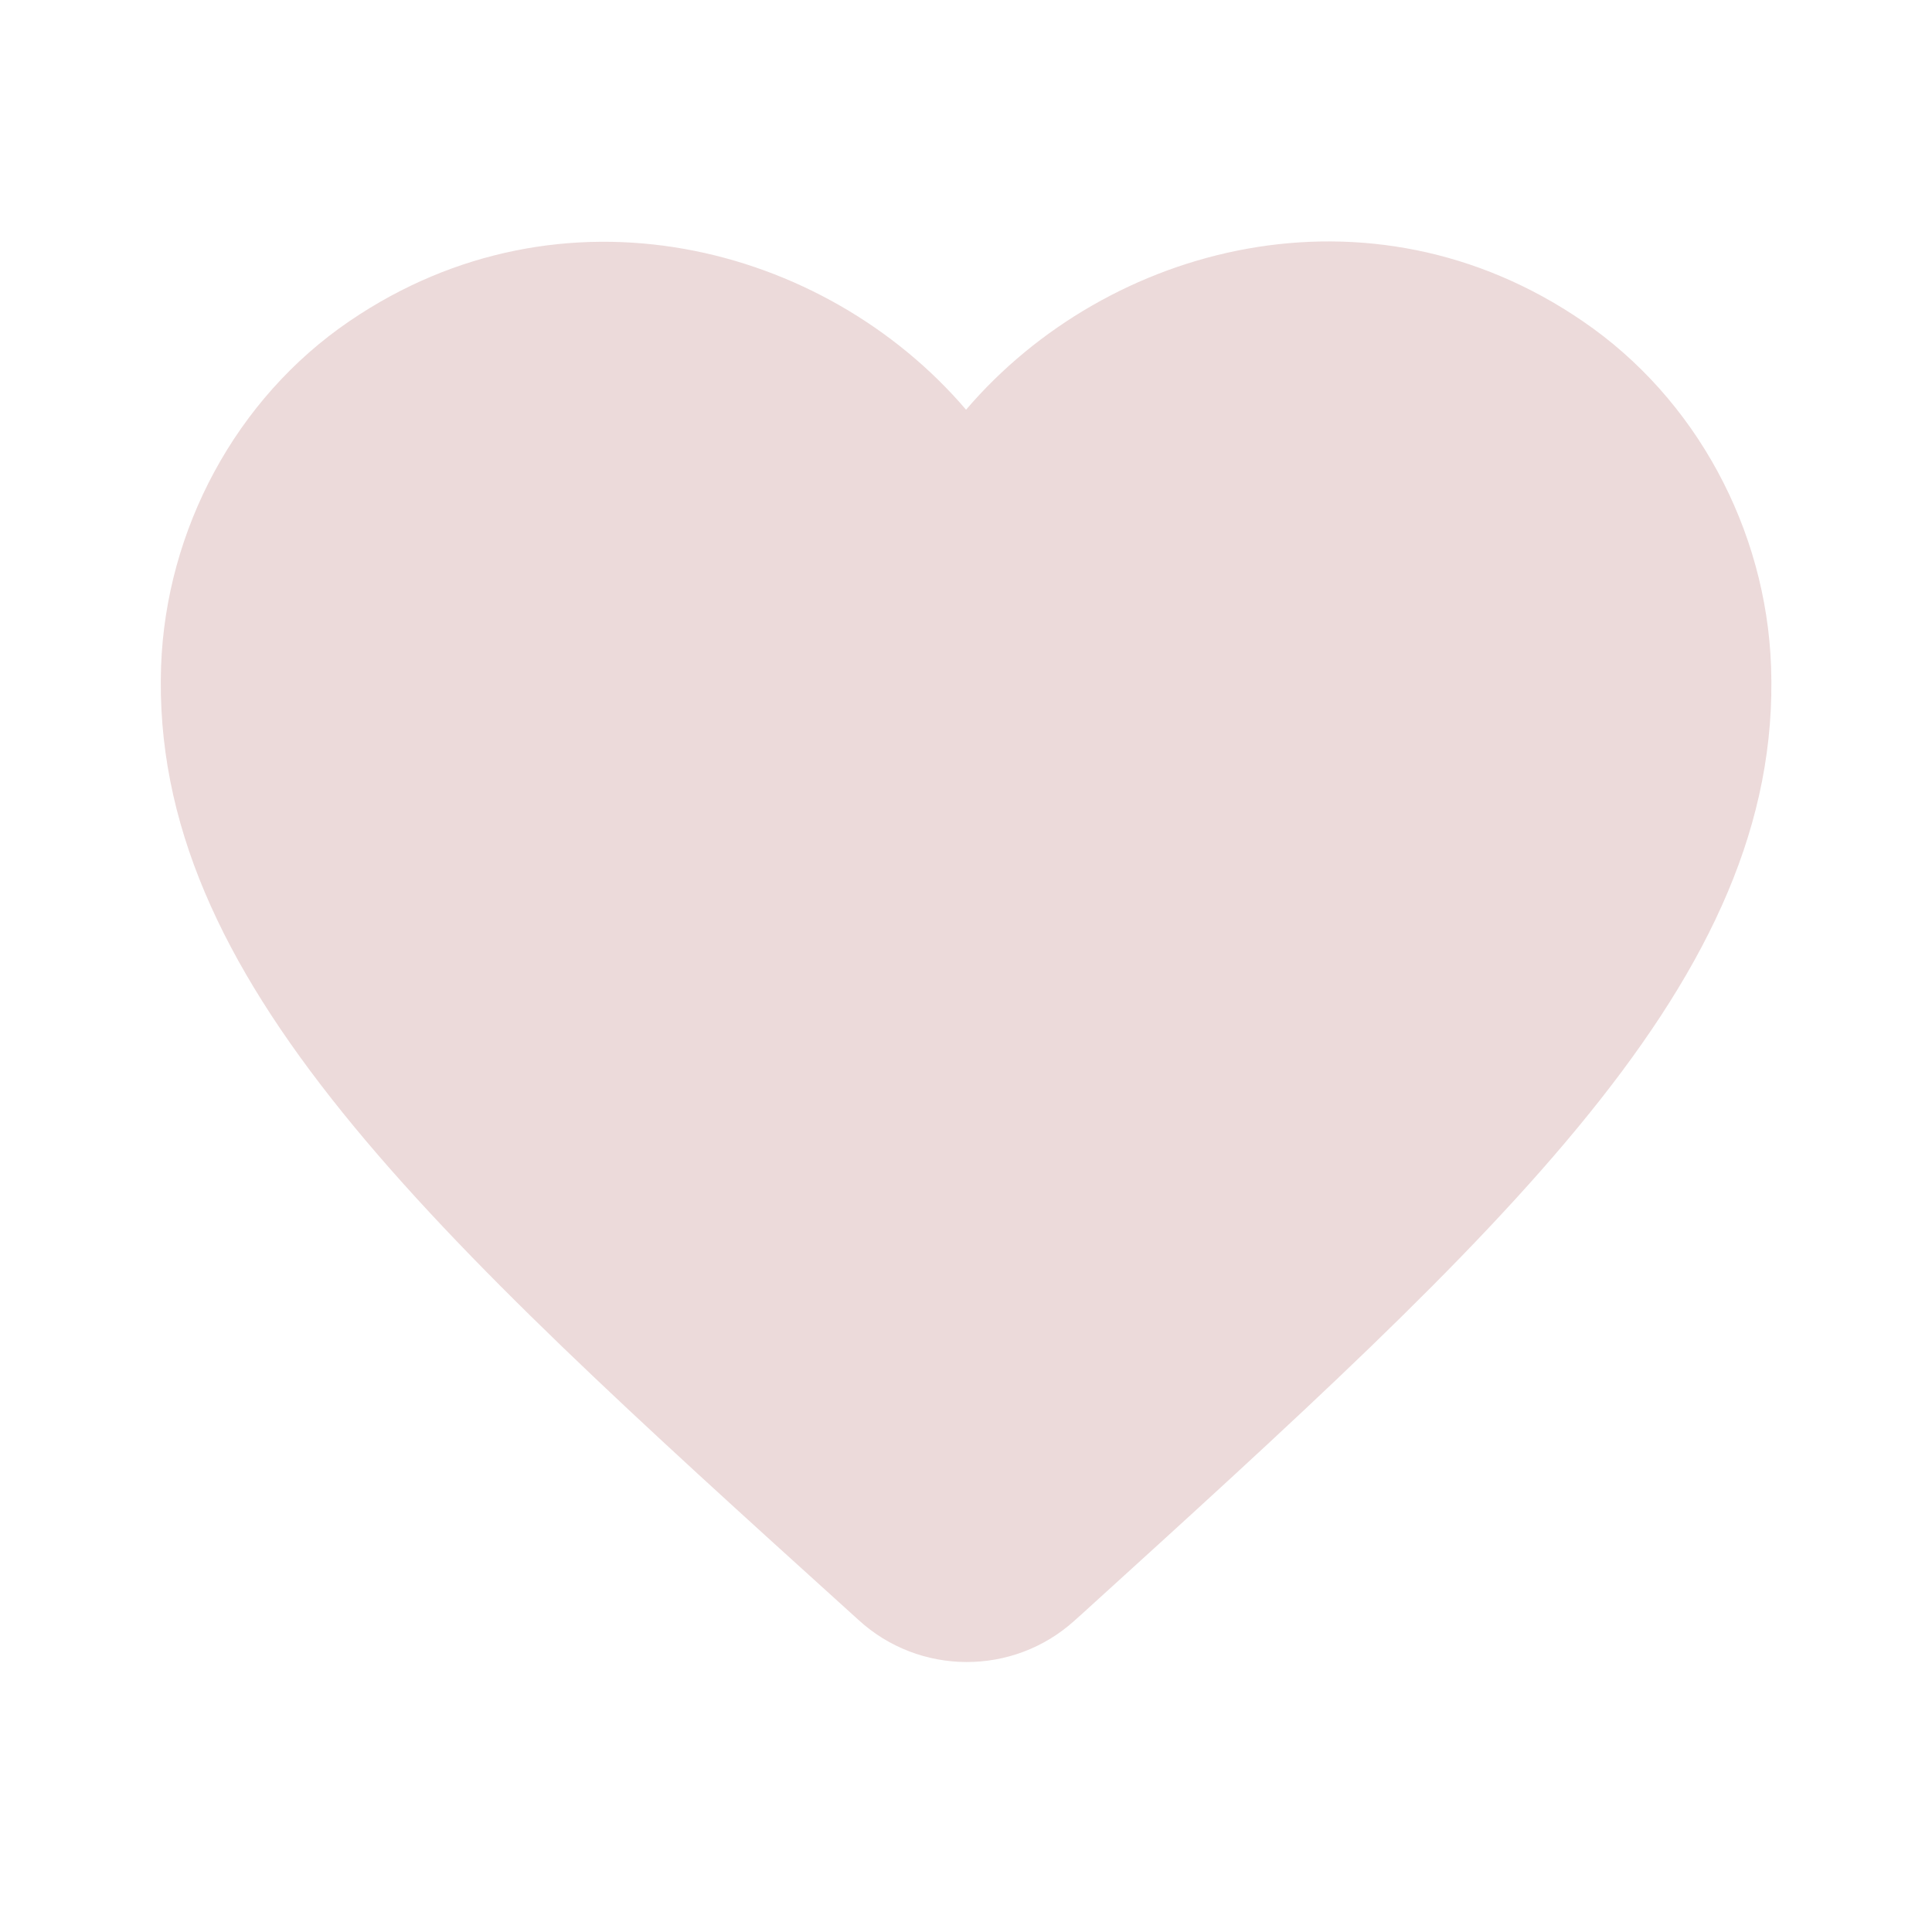 <svg width="30" height="30" viewBox="0 0 30 30" fill="none" xmlns="http://www.w3.org/2000/svg">
<path d="M16.688 25.162C15.738 26.025 14.276 26.025 13.326 25.15L13.188 25.025C6.626 19.087 2.338 15.2 2.501 10.35C2.576 8.225 3.663 6.187 5.426 4.987C8.726 2.737 12.801 3.787 15.001 6.362C17.201 3.787 21.276 2.725 24.576 4.987C26.338 6.187 27.426 8.225 27.501 10.35C27.676 15.2 23.376 19.087 16.813 25.05L16.688 25.162Z" fill="#ECDADA"/>
</svg>
